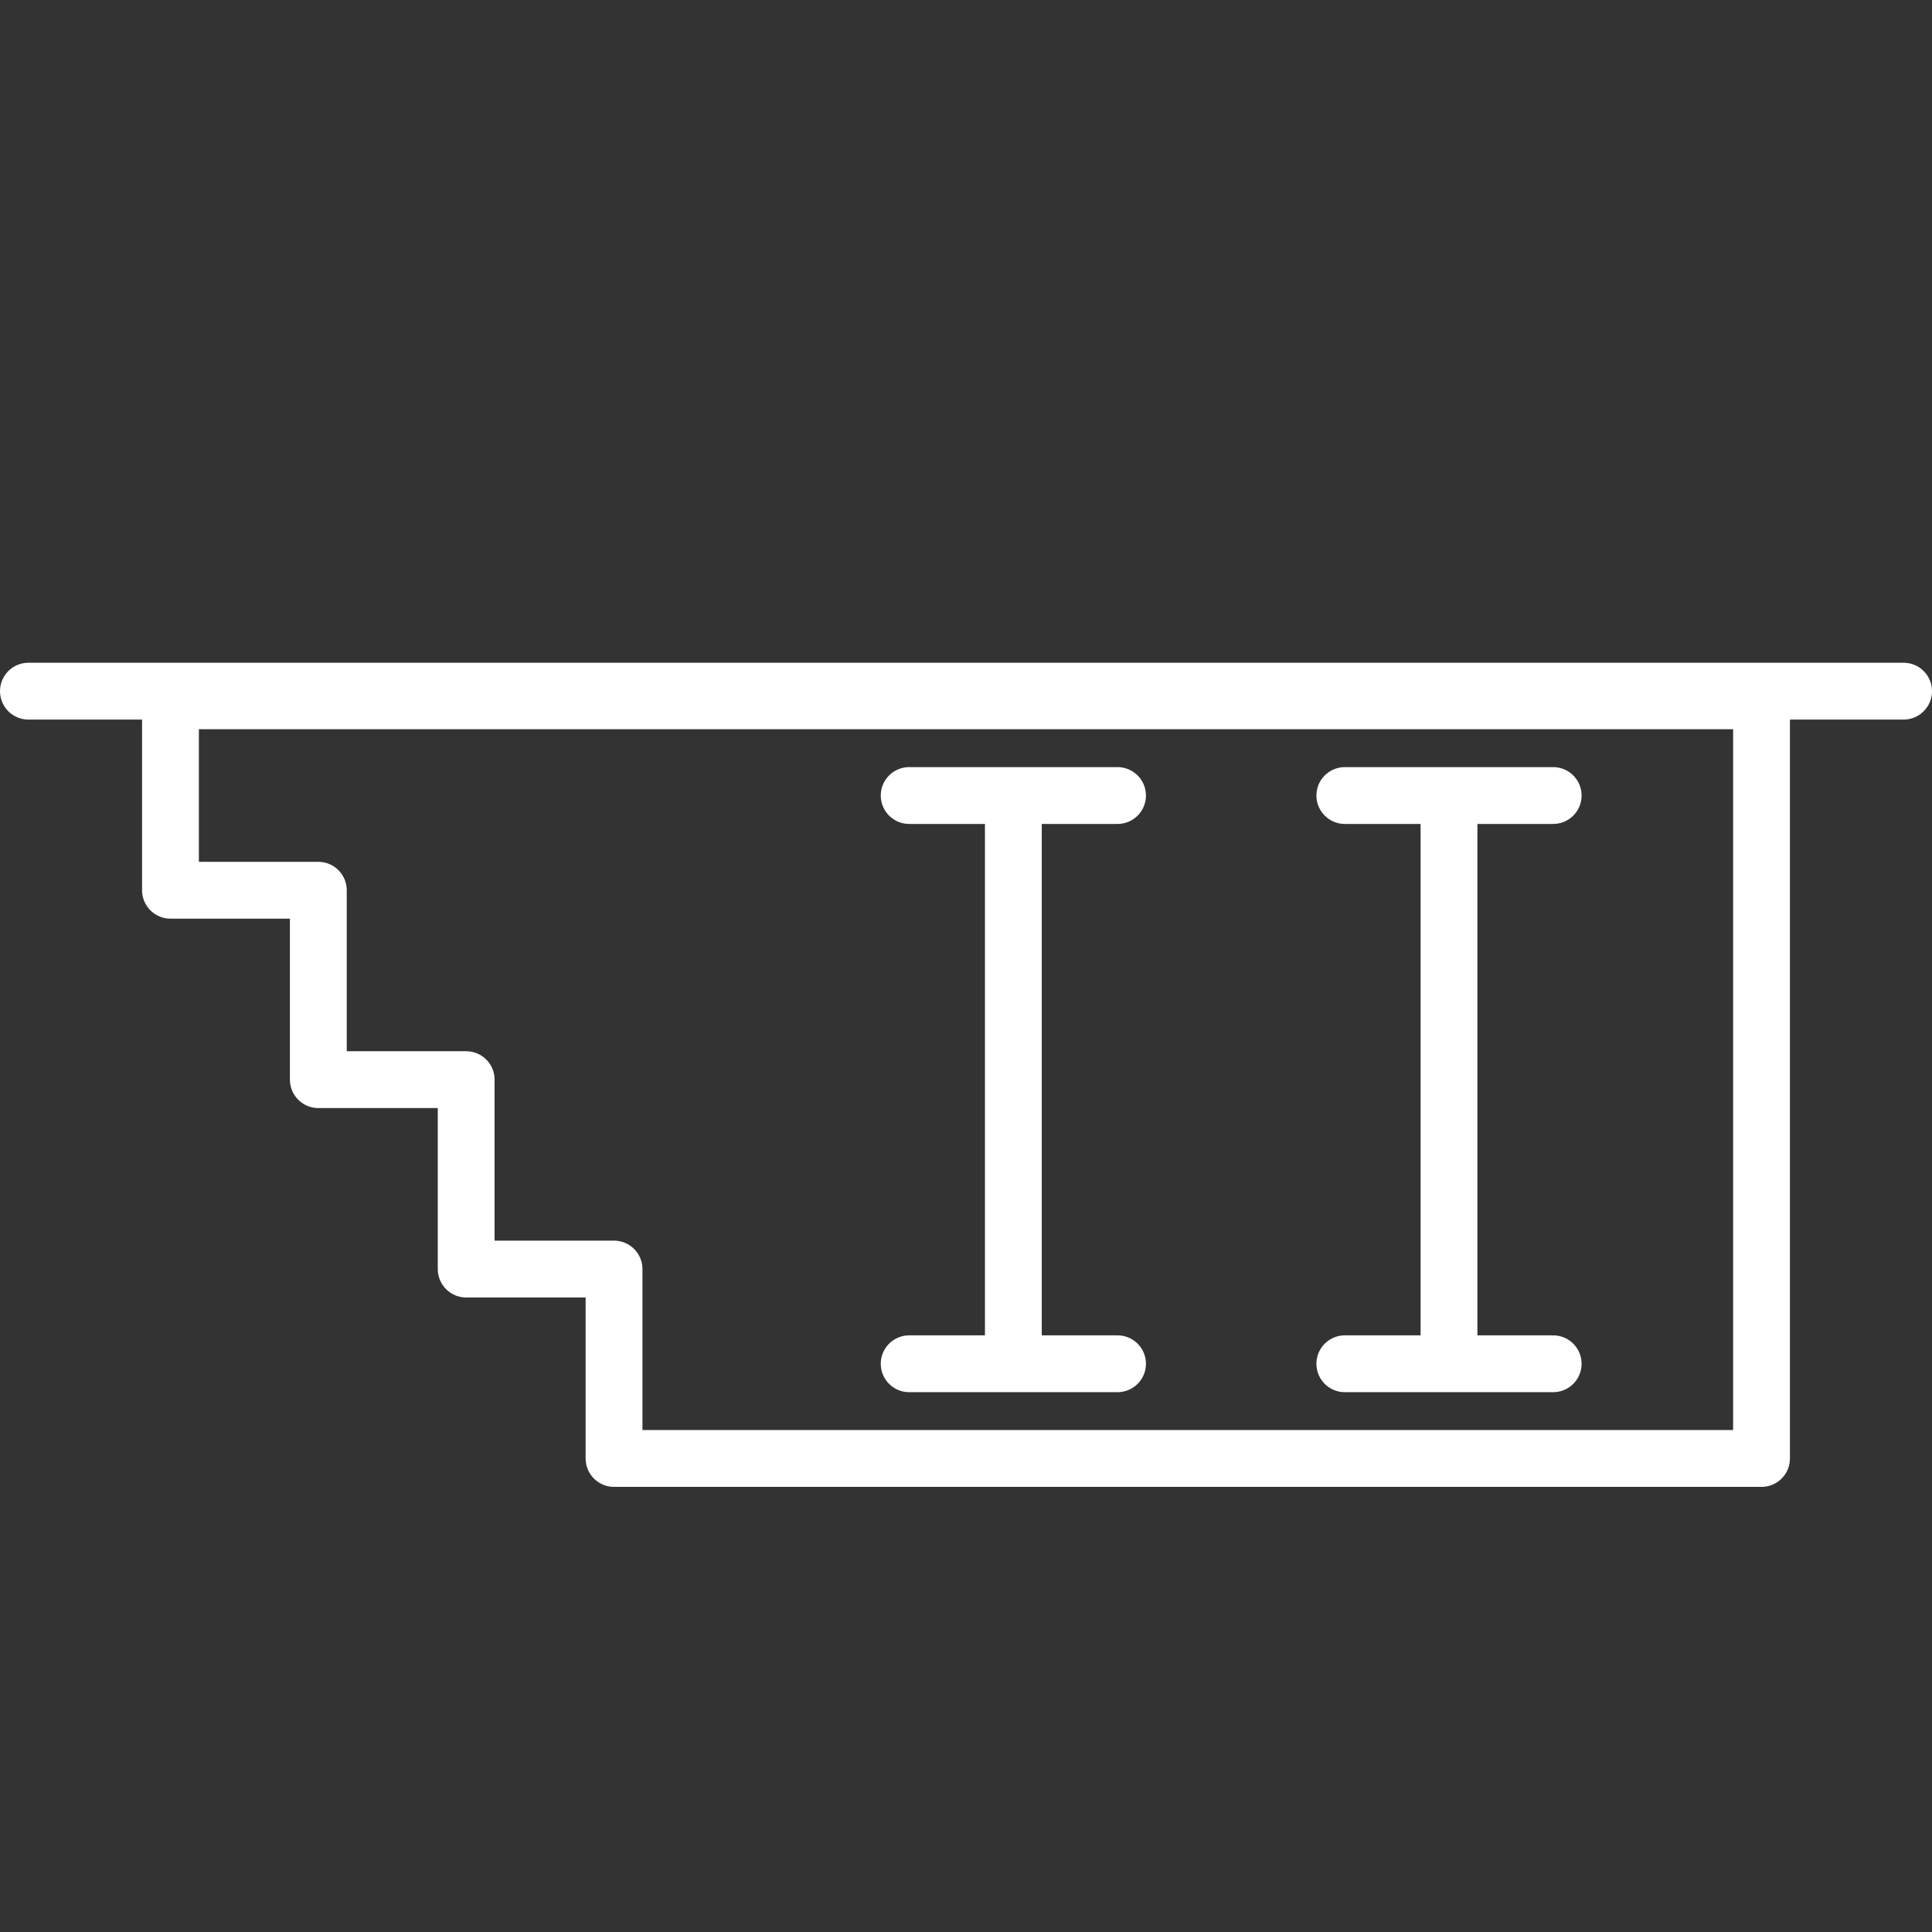 <svg width="102" height="102" viewBox="0 0 102 102" fill="none" xmlns="http://www.w3.org/2000/svg">
<rect x="0" y="0" width="102" height="102" fill="#333333" stroke="none"/>
<path d="M9 37H14.204H16.806H19.408H24.612H29.816H32.418H35.02H40.224H45.428H50.632H93V77H32.418V67H24.612V57H16.806V47H9L9 37Z" stroke="white" stroke-width="3" stroke-linecap="round" stroke-linejoin="round"/>
<line x1="1.5" y1="36.49" x2="100.5" y2="36.49" stroke="white" stroke-width="3" stroke-linecap="round" stroke-linejoin="round"/>
<path d="M76.5 72L76.5 42M76.5 72L82 72M76.5 72L71 72M76.5 42L82 42M76.5 42L71 42" stroke="white" stroke-width="3" stroke-linecap="round" stroke-linejoin="round"/>
<path d="M53.5 72L53.5 42M53.5 72L59 72M53.5 72L48 72M53.5 42L59 42M53.5 42L48 42" stroke="white" stroke-width="3" stroke-linecap="round" stroke-linejoin="round"/>
</svg>
